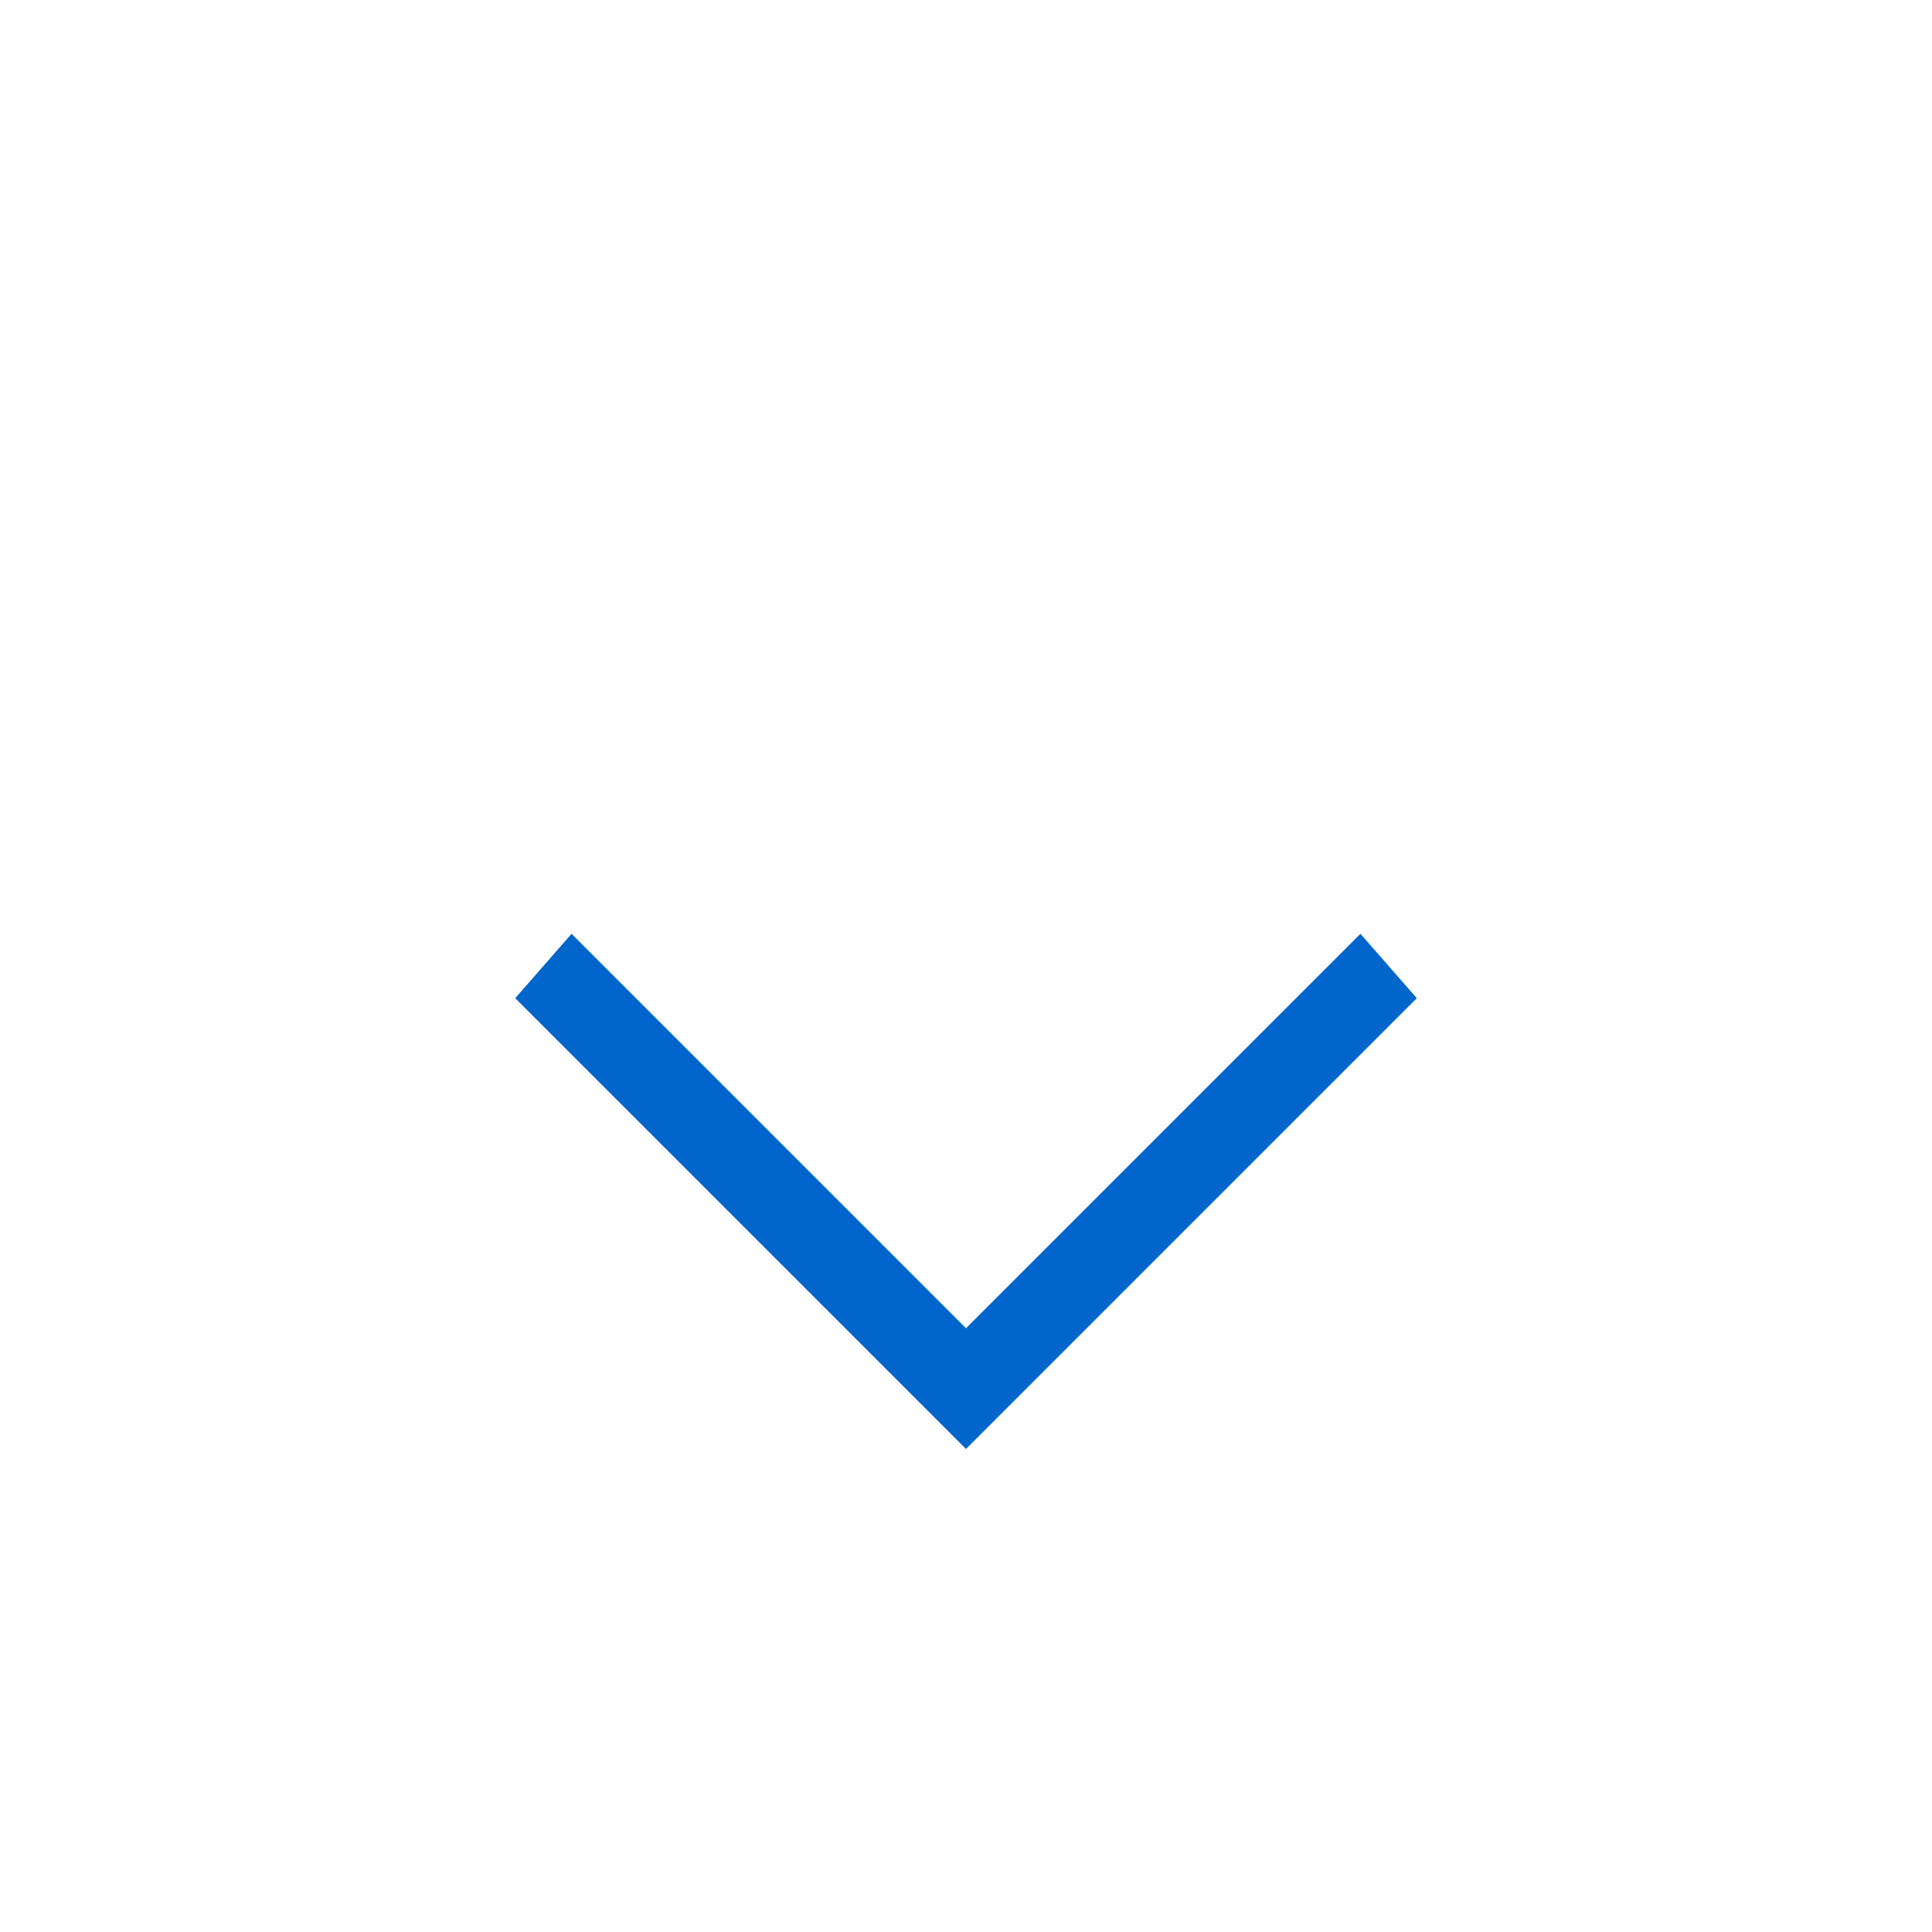 <svg xmlns="http://www.w3.org/2000/svg" width="24" height="24" viewBox="0 0 24 24"><title>Icons Navigation Chevron Expande</title><g id="icn_sfill" data-name="icn sfill"><path d="M12,18,6.4,12.4l.7-.8L12,16.5l4.9-4.9.7.8Z" fill="#06c"/></g><g id="borders"><rect width="24" height="24" fill="none"/></g></svg>